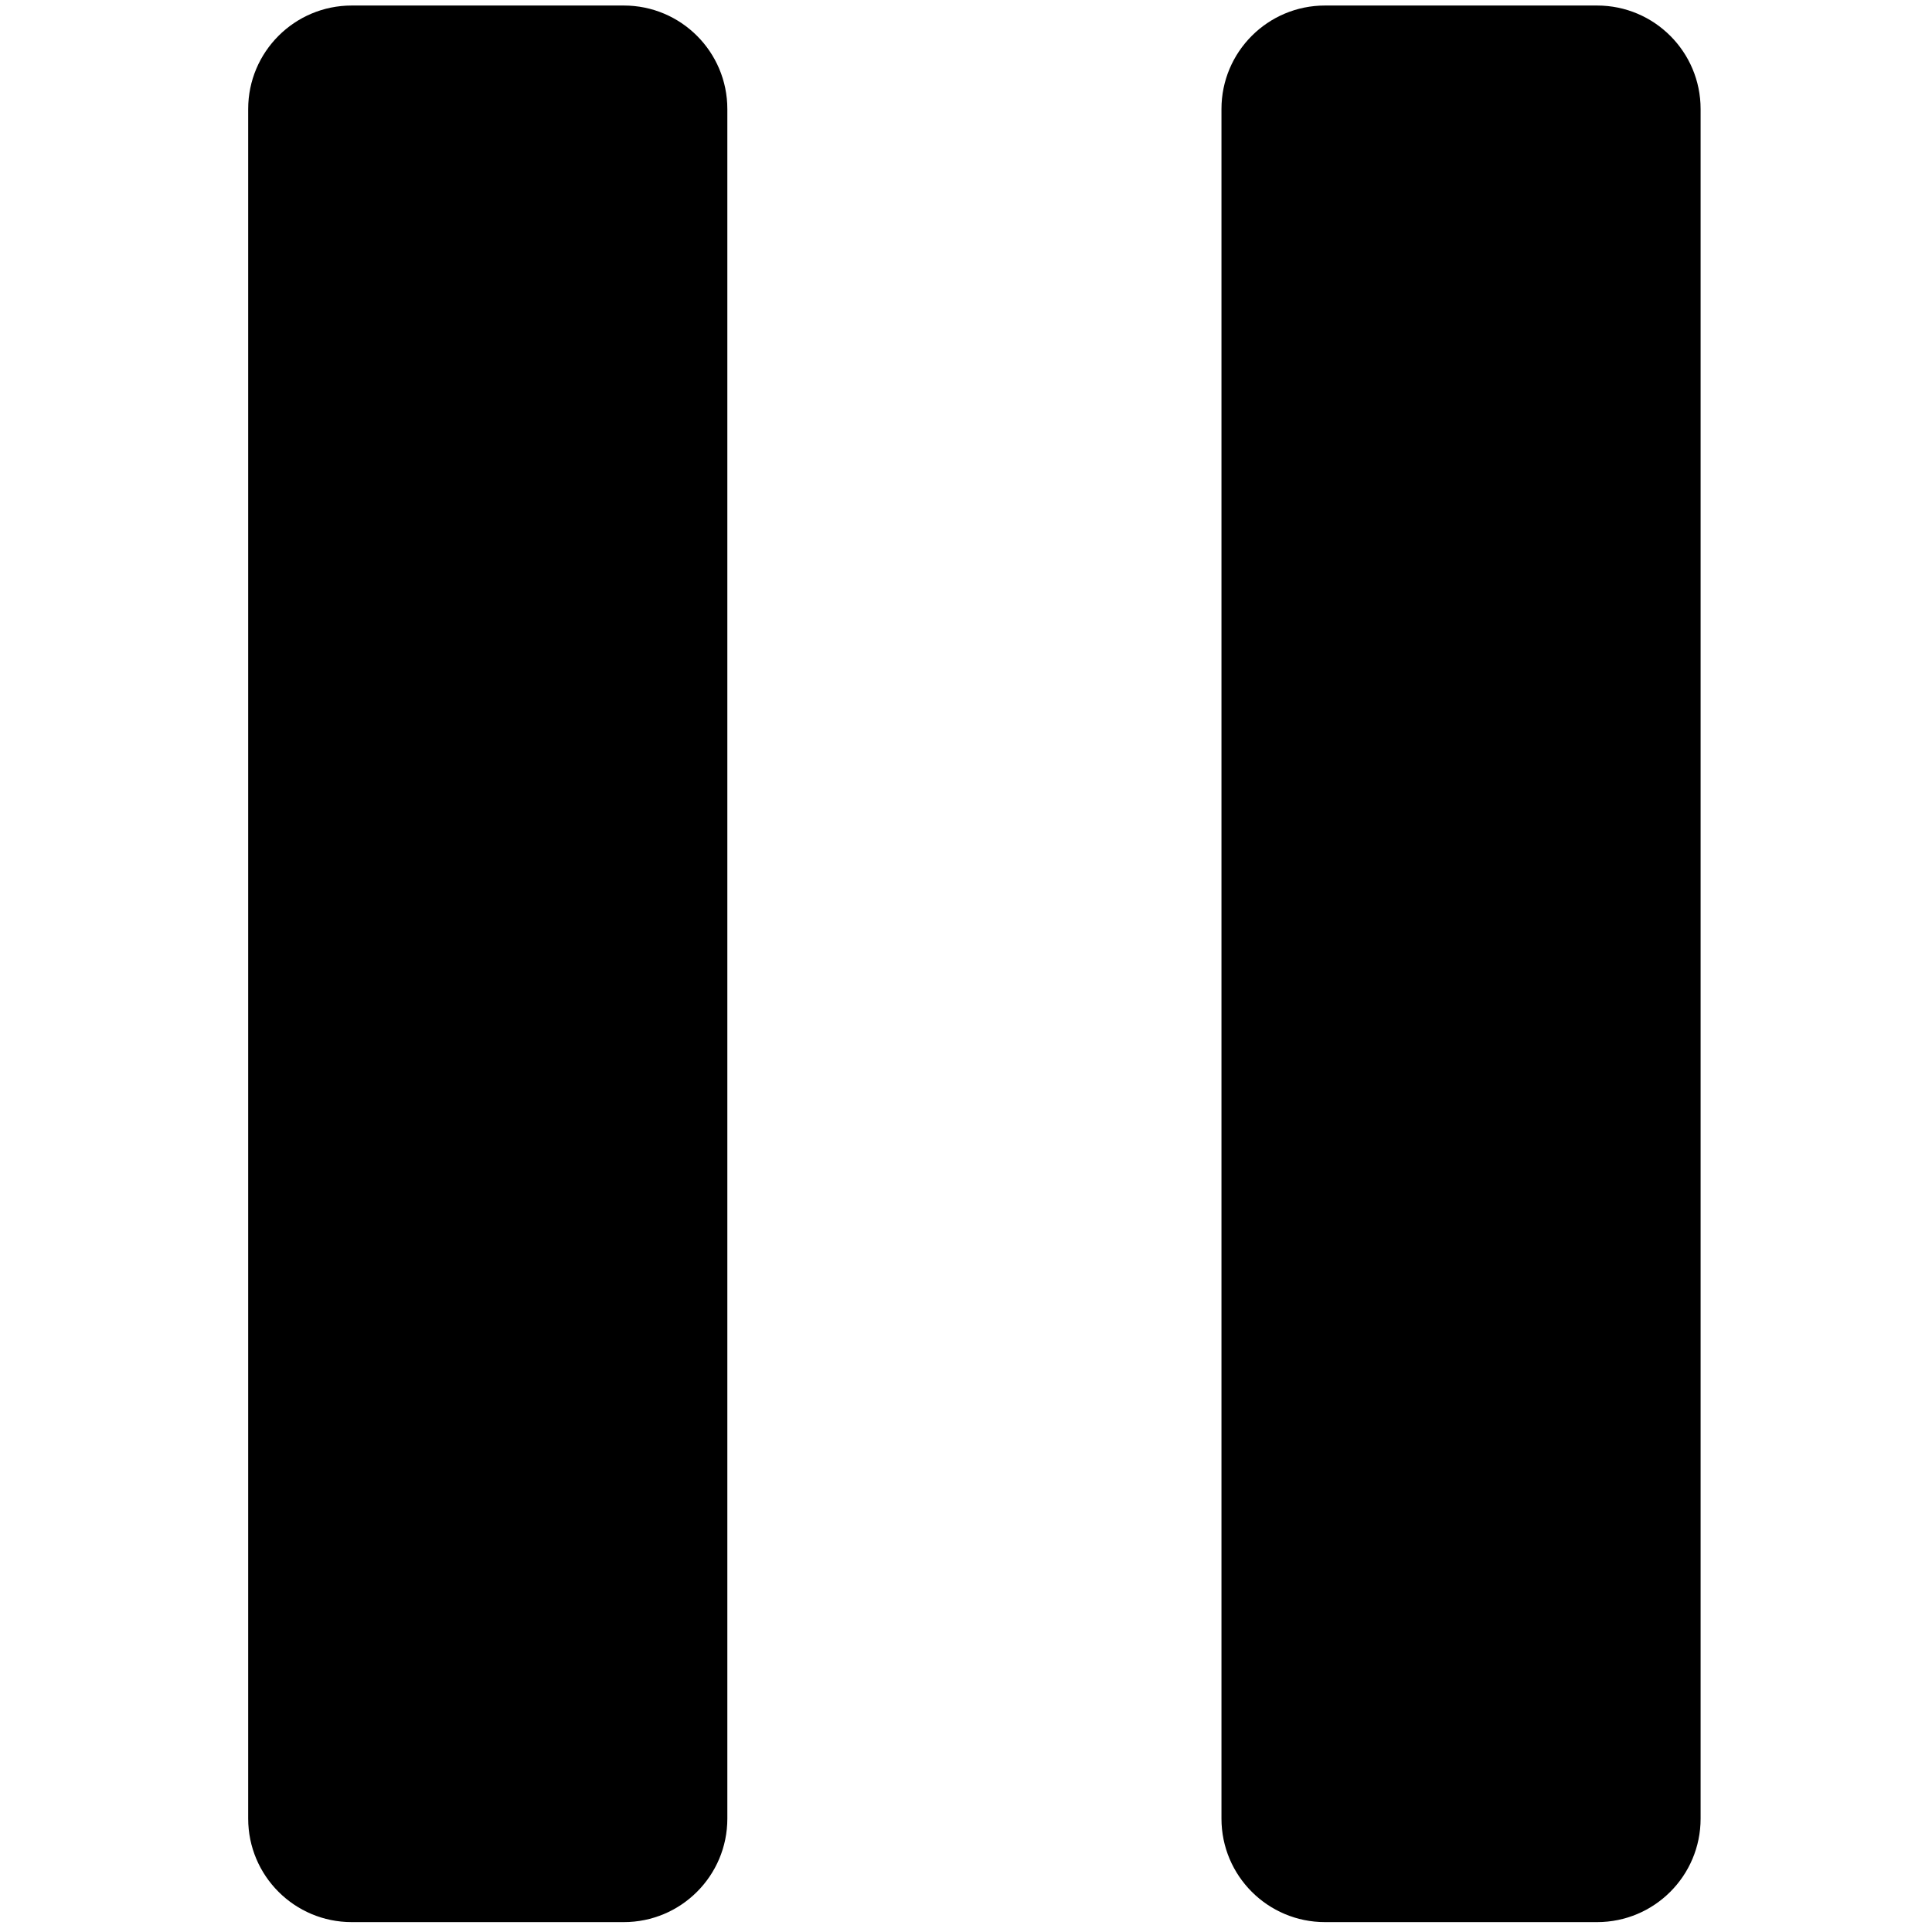 <?xml version="1.0" encoding="utf-8"?>
<!-- Generator: Adobe Illustrator 15.0.0, SVG Export Plug-In . SVG Version: 6.00 Build 0)  -->
<!DOCTYPE svg PUBLIC "-//W3C//DTD SVG 1.1//EN" "http://www.w3.org/Graphics/SVG/1.1/DTD/svg11.dtd">
<svg version="1.1" xmlns="http://www.w3.org/2000/svg" xmlns:xlink="http://www.w3.org/1999/xlink" x="0px" y="0px"
	 width="100px" height="100px" viewBox="0 0 100 100" enable-background="new 0 0 100 100" xml:space="preserve">
<path id="primary" d="M18.204,0.286h14.085c2.959,0,5.358,2.399,5.358,5.358v88.487c0,2.959-2.399,5.357-5.358,5.357H18.204
	c-2.959,0-5.358-2.398-5.358-5.357V5.644C12.846,2.685,15.245,0.286,18.204,0.286z"/>
<path id="primary" d="M68.58,0.286h14.086c2.959,0,5.357,2.399,5.357,5.358v88.487c0,2.959-2.398,5.357-5.357,5.357H68.58
	c-2.959,0-5.357-2.398-5.357-5.357V5.644C63.223,2.685,65.621,0.286,68.58,0.286z"/>
</svg>
